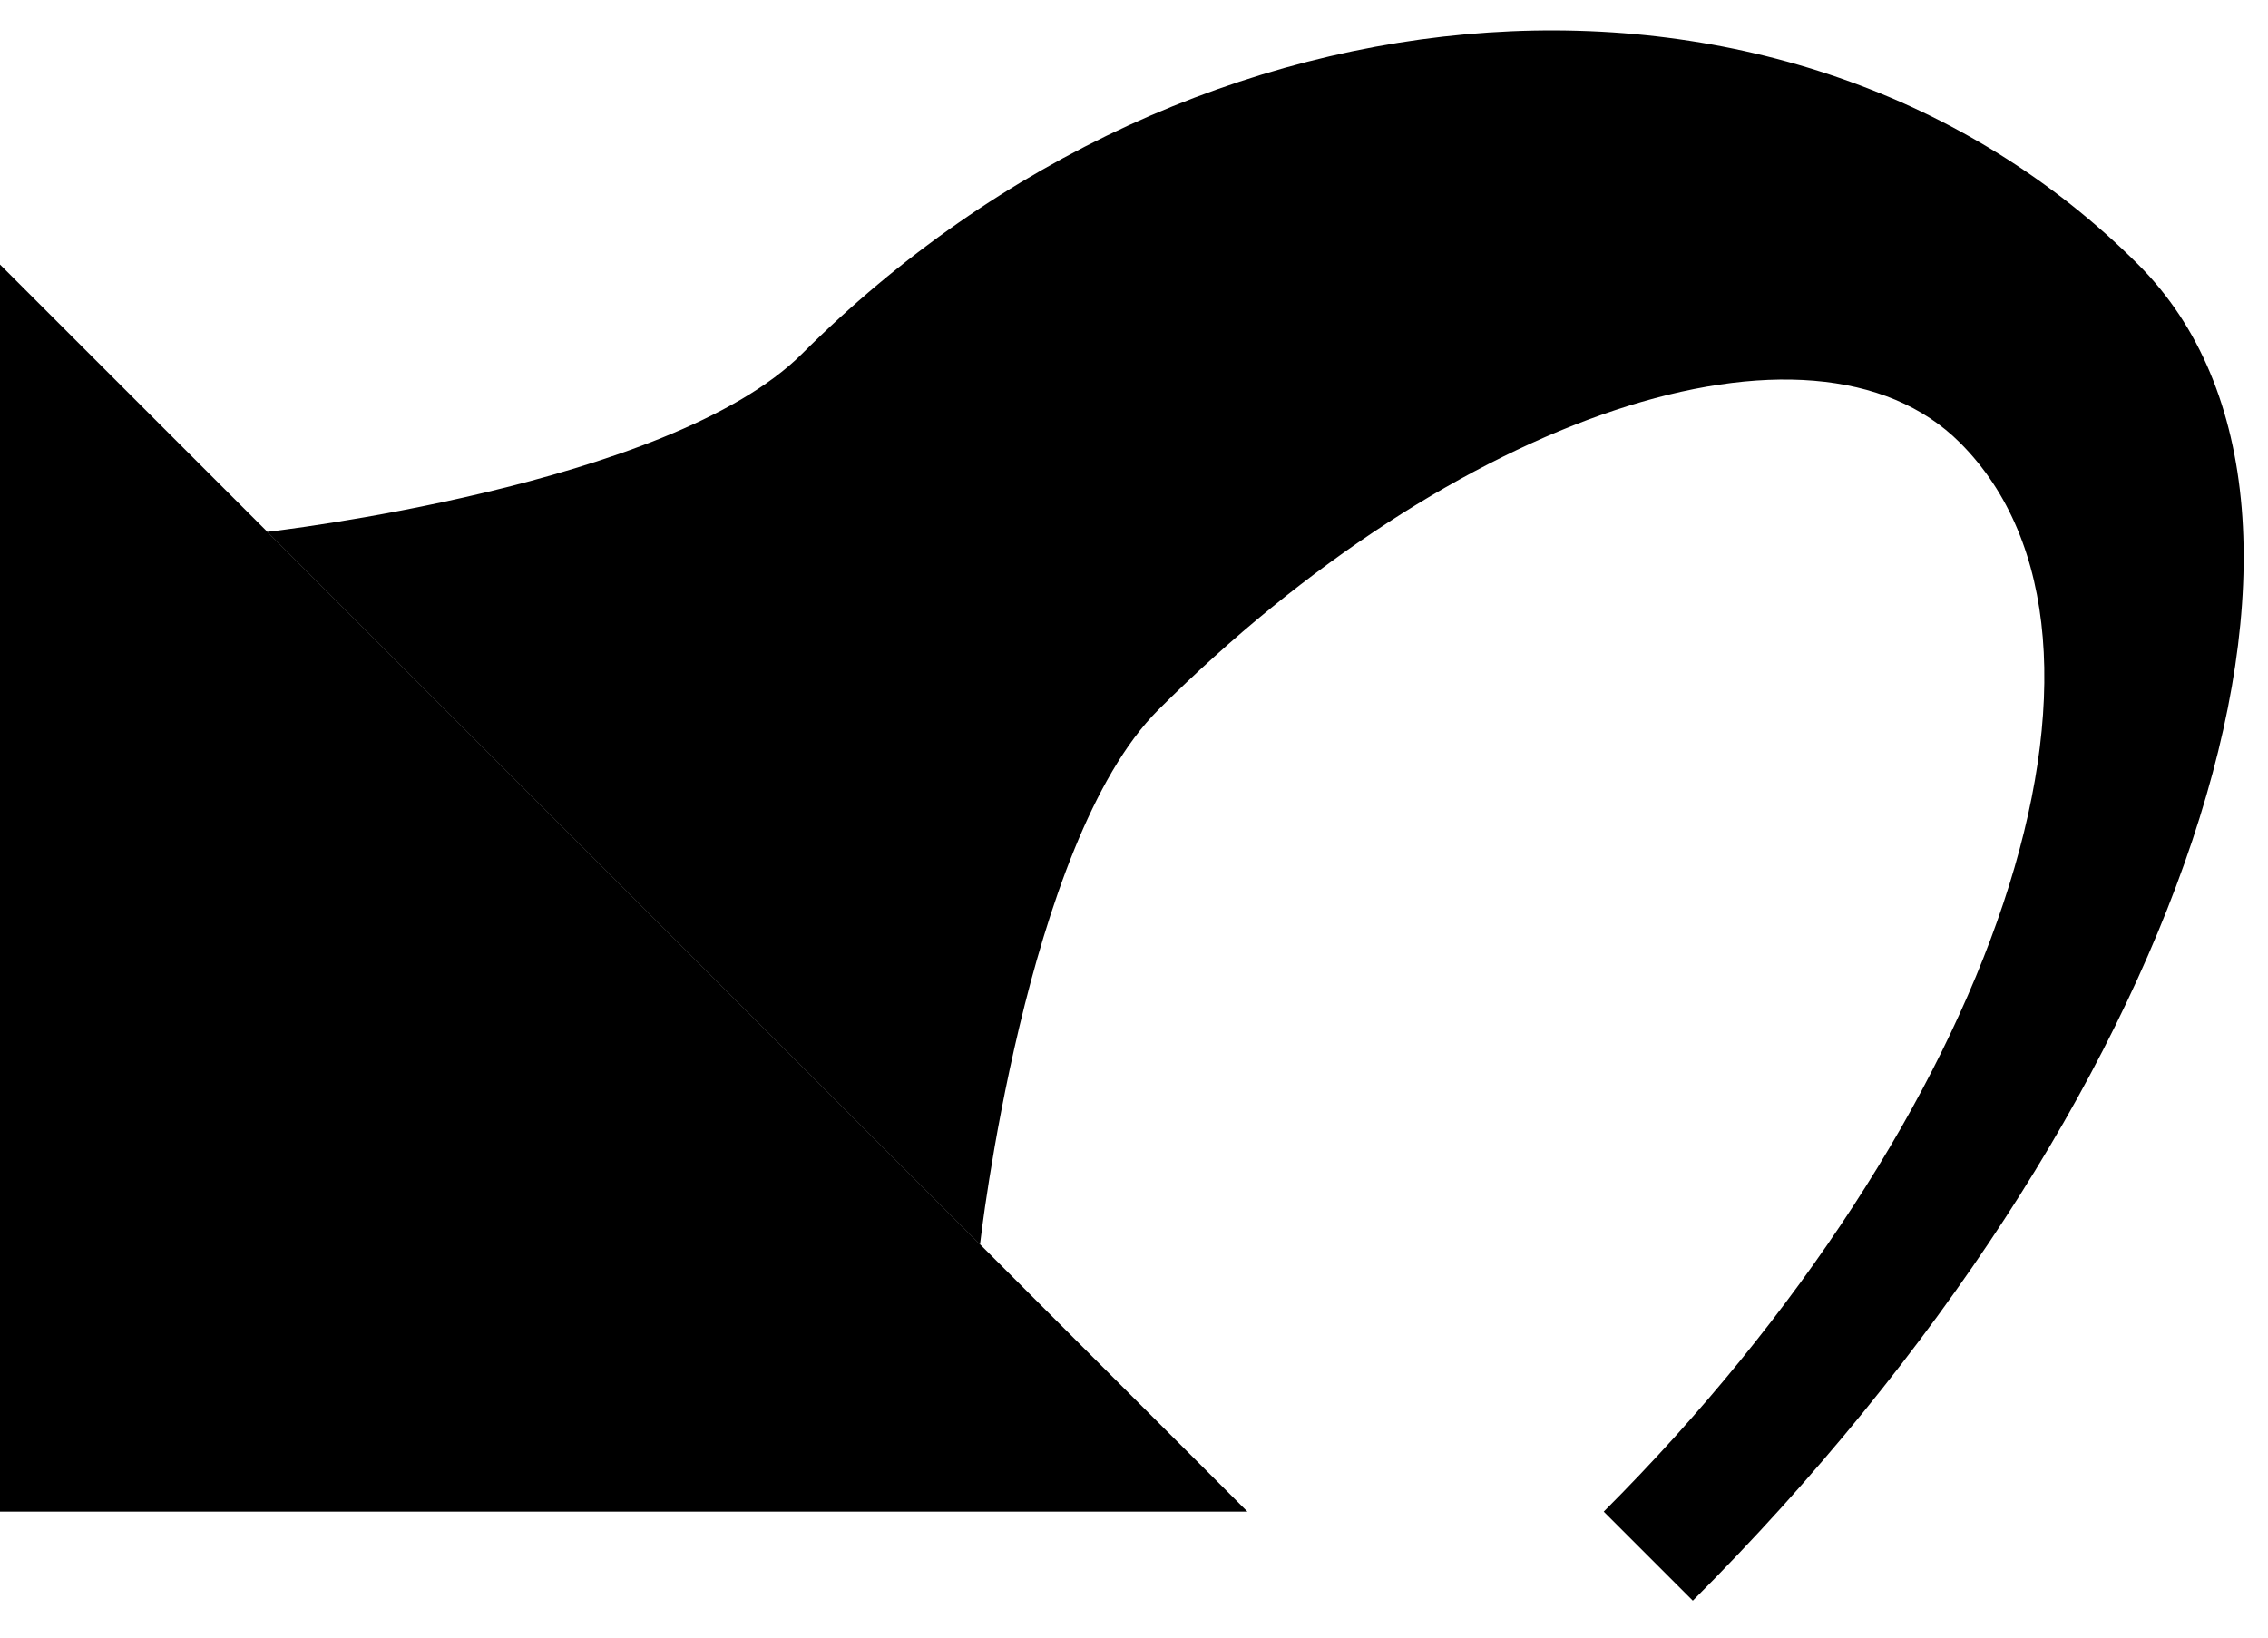 <svg xmlns="http://www.w3.org/2000/svg" version="1.0" width="18" height="13"><path d="M0 2.1L9.9 12H0V2.1z"/><path d="M16.97 2.1C14.238-.632 9.489-.316 6.365 2.809 5.31 3.862 2.121 4.222 2.121 4.222l5.657 5.657s.36-3.189 1.414-4.243c2.344-2.343 5.193-3.293 6.364-2.121 1.562 1.562.296 5.36-2.828 8.485l.707.707c3.905-3.905 5.488-8.654 3.536-10.606z"/></svg>